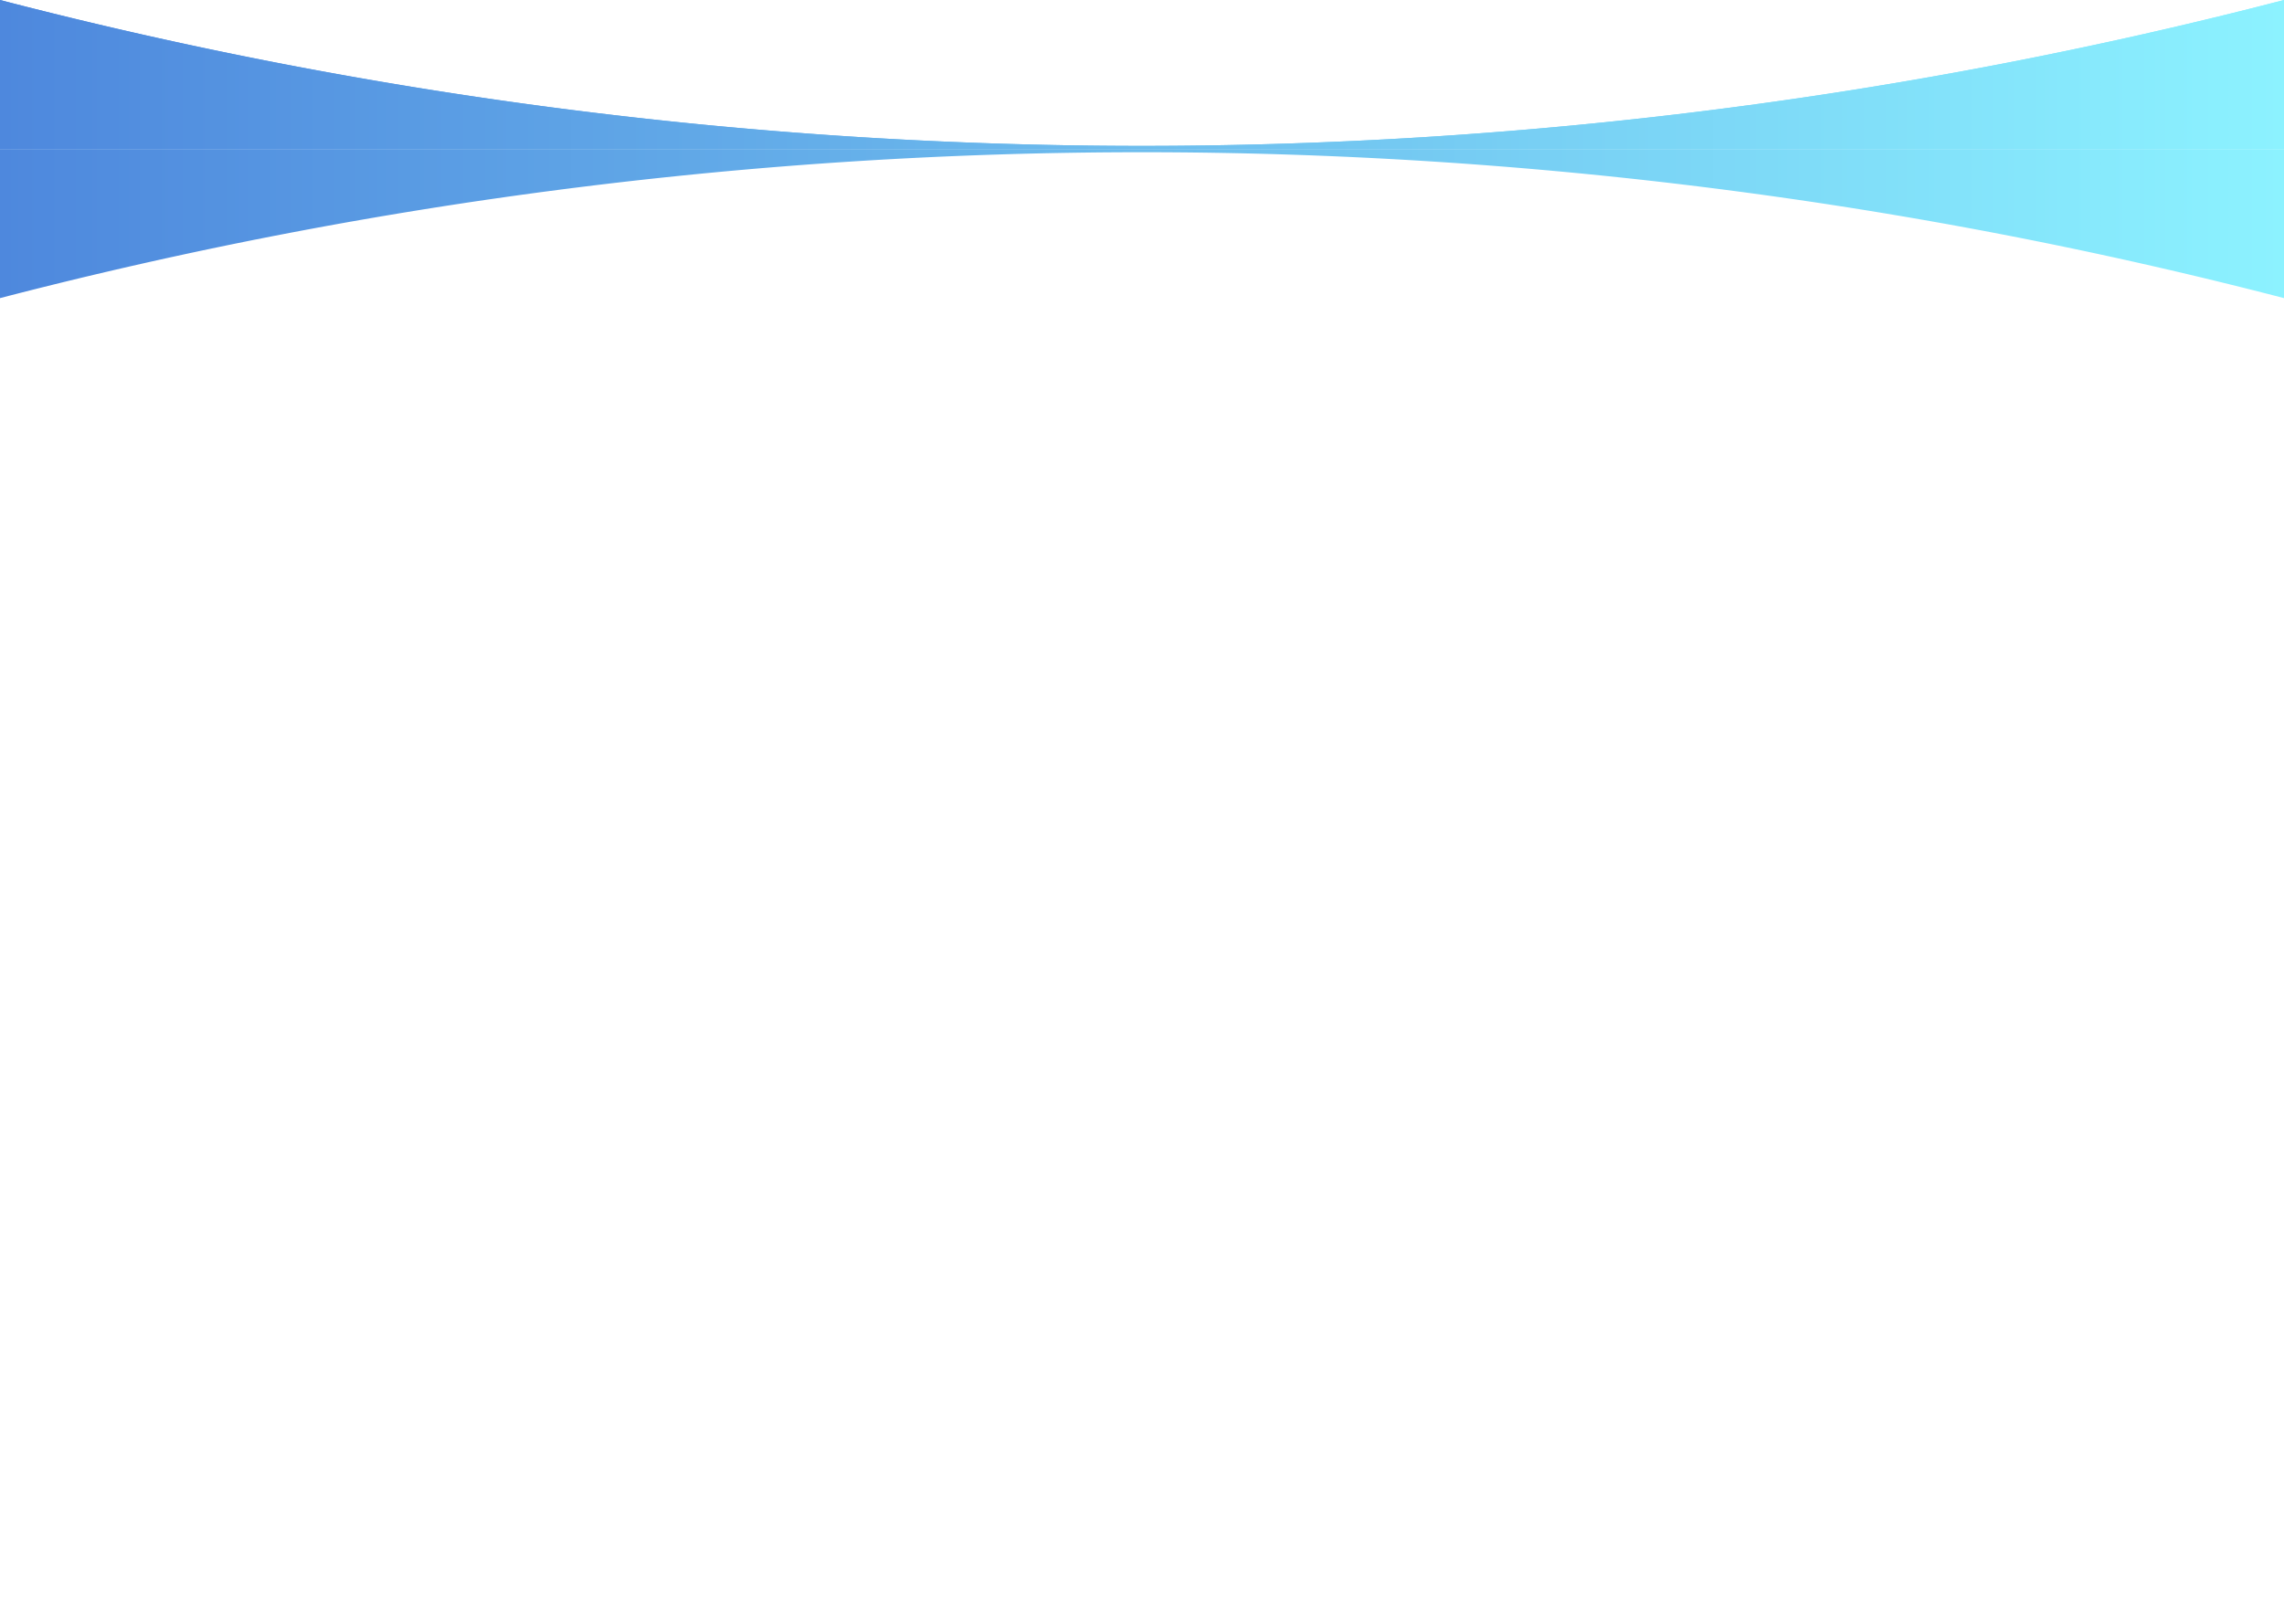 <svg id="Capa_1" data-name="Capa 1" xmlns="http://www.w3.org/2000/svg" xmlns:xlink="http://www.w3.org/1999/xlink" viewBox="0 0 1440 1024"><defs><style>.cls-1{fill:url(#Degradado_sin_nombre_9);}.cls-2{fill:url(#Degradado_sin_nombre_9-3);}</style><linearGradient id="Degradado_sin_nombre_9" x1="-5840" y1="977" x2="-4400" y2="977" gradientTransform="matrix(-1, 0, 0, 1, -4400, -930)" gradientUnits="userSpaceOnUse"><stop offset="0" stop-color="#8cf2ff"/><stop offset="1" stop-color="#4e88dd"/></linearGradient><linearGradient id="Degradado_sin_nombre_9-3" x1="-5840" y1="883" x2="-4400" y2="883" gradientTransform="translate(-4400 1024) rotate(180)" xlink:href="#Degradado_sin_nombre_9"/></defs><title>LineaDegradado</title><path class="cls-1" d="M0,0A2864.51,2864.51,0,0,0,715,92,2864,2864,0,0,0,1440,0V94H0Z"/><path class="cls-1" d="M0,0A2864.51,2864.51,0,0,0,715,92,2864,2864,0,0,0,1440,0V94H0Z"/><path class="cls-2" d="M0,188a2863.26,2863.26,0,0,1,1440,0V94H0Z"/><path class="cls-2" d="M0,188a2863.26,2863.26,0,0,1,1440,0V94H0Z"/></svg>